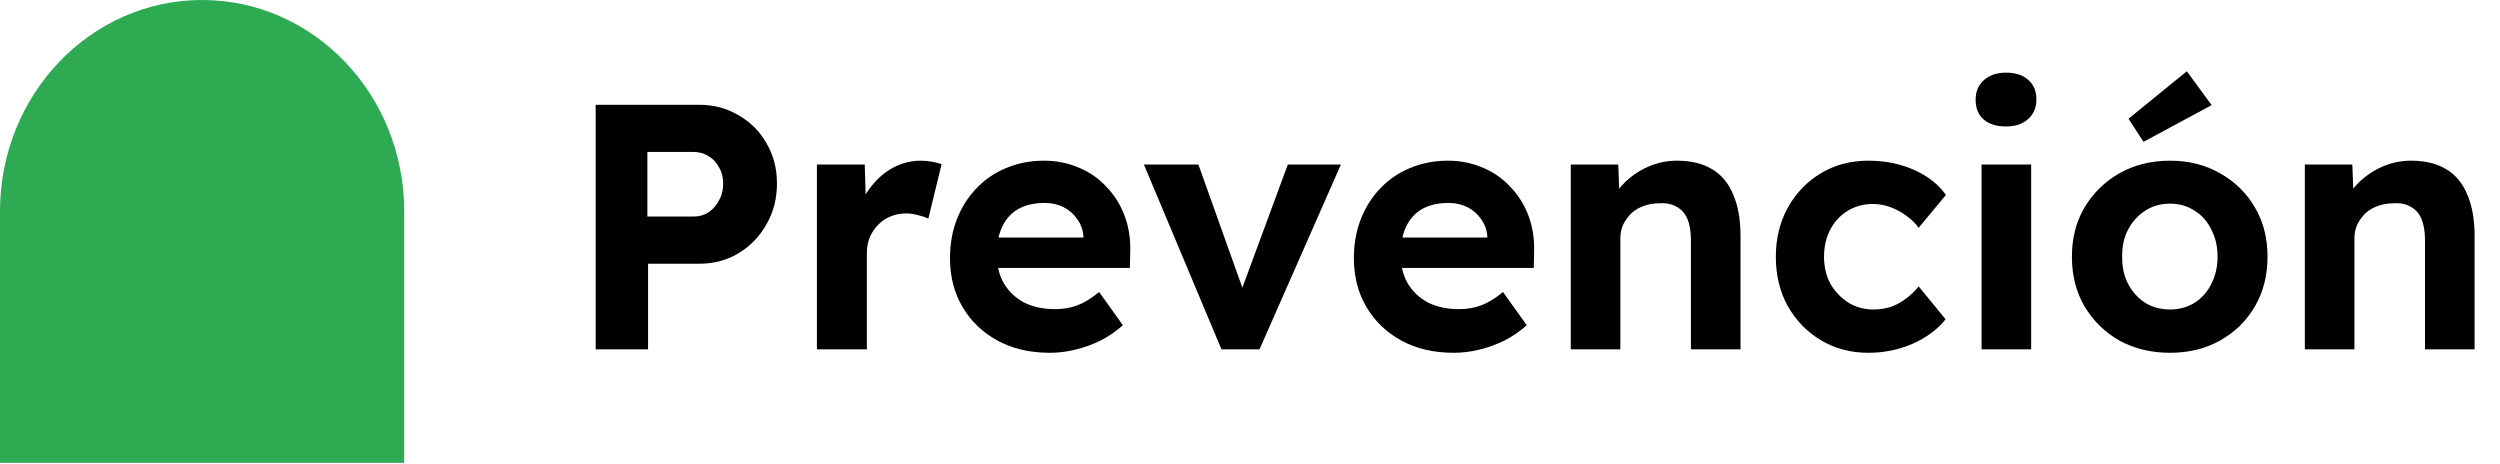 <svg width="501" height="93" viewBox="0 0 501 93" fill="none" xmlns="http://www.w3.org/2000/svg">
<path d="M81.004 92.755H0V42.345C0 18.961 18.139 0 40.502 0C62.866 0 81.004 18.961 81.004 42.345V92.755Z" fill="#2EAA53"/>
<path d="M119.374 70V21H140.164C143.058 21 145.671 21.7 148.004 23.1C150.384 24.453 152.251 26.32 153.604 28.7C155.004 31.08 155.704 33.763 155.704 36.75C155.704 39.783 155.004 42.513 153.604 44.94C152.251 47.367 150.384 49.303 148.004 50.75C145.671 52.15 143.058 52.85 140.164 52.85H129.874V70H119.374ZM129.734 43.4H138.974C140.094 43.4 141.098 43.12 141.984 42.56C142.871 41.953 143.571 41.16 144.084 40.18C144.644 39.2 144.924 38.08 144.924 36.82C144.924 35.56 144.644 34.463 144.084 33.53C143.571 32.55 142.871 31.803 141.984 31.29C141.098 30.73 140.094 30.45 138.974 30.45H129.734V43.4ZM163.707 70V32.97H173.297L173.647 44.87L171.967 42.42C172.527 40.507 173.437 38.78 174.697 37.24C175.957 35.653 177.427 34.417 179.107 33.53C180.833 32.643 182.63 32.2 184.497 32.2C185.29 32.2 186.06 32.27 186.807 32.41C187.553 32.55 188.183 32.713 188.697 32.9L186.037 43.82C185.477 43.54 184.8 43.307 184.007 43.12C183.213 42.887 182.397 42.77 181.557 42.77C180.437 42.77 179.387 42.98 178.407 43.4C177.473 43.773 176.657 44.333 175.957 45.08C175.257 45.78 174.697 46.62 174.277 47.6C173.903 48.58 173.717 49.653 173.717 50.82V70H163.707ZM210.398 70.7C206.385 70.7 202.885 69.883 199.898 68.25C196.911 66.617 194.578 64.377 192.898 61.53C191.218 58.683 190.378 55.417 190.378 51.73C190.378 48.883 190.845 46.27 191.778 43.89C192.711 41.51 194.018 39.457 195.698 37.73C197.378 35.957 199.361 34.603 201.648 33.67C203.981 32.69 206.501 32.2 209.208 32.2C211.728 32.2 214.061 32.667 216.208 33.6C218.355 34.487 220.198 35.77 221.738 37.45C223.325 39.083 224.538 41.02 225.378 43.26C226.218 45.5 226.591 47.95 226.498 50.61L226.428 53.69H196.678L195.068 47.6H218.238L217.118 48.86V47.32C217.025 46.06 216.605 44.917 215.858 43.89C215.158 42.863 214.248 42.07 213.128 41.51C212.008 40.95 210.748 40.67 209.348 40.67C207.295 40.67 205.545 41.067 204.098 41.86C202.698 42.653 201.625 43.82 200.878 45.36C200.131 46.9 199.758 48.767 199.758 50.96C199.758 53.2 200.225 55.137 201.158 56.77C202.138 58.403 203.491 59.687 205.218 60.62C206.991 61.507 209.068 61.95 211.448 61.95C213.081 61.95 214.575 61.693 215.928 61.18C217.281 60.667 218.728 59.78 220.268 58.52L225.028 65.17C223.675 66.383 222.181 67.41 220.548 68.25C218.915 69.043 217.235 69.65 215.508 70.07C213.781 70.49 212.078 70.7 210.398 70.7ZM244.78 70L229.24 32.97H240.16L250.03 60.62L247.72 61.04L258.08 32.97H268.72L252.41 70H244.78ZM291.335 70.7C287.322 70.7 283.822 69.883 280.835 68.25C277.849 66.617 275.515 64.377 273.835 61.53C272.155 58.683 271.315 55.417 271.315 51.73C271.315 48.883 271.782 46.27 272.715 43.89C273.649 41.51 274.955 39.457 276.635 37.73C278.315 35.957 280.299 34.603 282.585 33.67C284.919 32.69 287.439 32.2 290.145 32.2C292.665 32.2 294.999 32.667 297.145 33.6C299.292 34.487 301.135 35.77 302.675 37.45C304.262 39.083 305.475 41.02 306.315 43.26C307.155 45.5 307.529 47.95 307.435 50.61L307.365 53.69H277.615L276.005 47.6H299.175L298.055 48.86V47.32C297.962 46.06 297.542 44.917 296.795 43.89C296.095 42.863 295.185 42.07 294.065 41.51C292.945 40.95 291.685 40.67 290.285 40.67C288.232 40.67 286.482 41.067 285.035 41.86C283.635 42.653 282.562 43.82 281.815 45.36C281.069 46.9 280.695 48.767 280.695 50.96C280.695 53.2 281.162 55.137 282.095 56.77C283.075 58.403 284.429 59.687 286.155 60.62C287.929 61.507 290.005 61.95 292.385 61.95C294.019 61.95 295.512 61.693 296.865 61.18C298.219 60.667 299.665 59.78 301.205 58.52L305.965 65.17C304.612 66.383 303.119 67.41 301.485 68.25C299.852 69.043 298.172 69.65 296.445 70.07C294.719 70.49 293.015 70.7 291.335 70.7ZM314.781 70V32.97H324.301L324.581 40.53L322.621 41.37C323.134 39.69 324.044 38.173 325.351 36.82C326.704 35.42 328.314 34.3 330.181 33.46C332.048 32.62 334.008 32.2 336.061 32.2C338.861 32.2 341.194 32.76 343.061 33.88C344.974 35 346.398 36.703 347.331 38.99C348.311 41.23 348.801 44.007 348.801 47.32V70H338.861V48.09C338.861 46.41 338.628 45.01 338.161 43.89C337.694 42.77 336.971 41.953 335.991 41.44C335.058 40.88 333.891 40.647 332.491 40.74C331.371 40.74 330.321 40.927 329.341 41.3C328.408 41.627 327.591 42.117 326.891 42.77C326.238 43.423 325.701 44.17 325.281 45.01C324.908 45.85 324.721 46.76 324.721 47.74V70H319.821C318.748 70 317.791 70 316.951 70C316.111 70 315.388 70 314.781 70ZM374.426 70.7C370.879 70.7 367.706 69.86 364.906 68.18C362.106 66.5 359.889 64.213 358.256 61.32C356.669 58.427 355.876 55.137 355.876 51.45C355.876 47.81 356.669 44.543 358.256 41.65C359.889 38.71 362.106 36.4 364.906 34.72C367.706 33.04 370.879 32.2 374.426 32.2C377.739 32.2 380.773 32.807 383.526 34.02C386.279 35.233 388.426 36.913 389.966 39.06L384.506 45.64C383.853 44.753 383.036 43.96 382.056 43.26C381.076 42.513 380.003 41.93 378.836 41.51C377.716 41.09 376.549 40.88 375.336 40.88C373.423 40.88 371.719 41.347 370.226 42.28C368.779 43.167 367.636 44.403 366.796 45.99C365.956 47.577 365.536 49.397 365.536 51.45C365.536 53.457 365.956 55.253 366.796 56.84C367.683 58.38 368.873 59.64 370.366 60.62C371.859 61.553 373.539 62.02 375.406 62.02C376.619 62.02 377.763 61.857 378.836 61.53C379.909 61.157 380.913 60.62 381.846 59.92C382.826 59.22 383.713 58.38 384.506 57.4L389.896 63.98C388.309 65.987 386.116 67.62 383.316 68.88C380.516 70.093 377.553 70.7 374.426 70.7ZM397.105 70V32.97H407.045V70H397.105ZM402.005 25.34C400.092 25.34 398.599 24.873 397.525 23.94C396.452 23.007 395.915 21.677 395.915 19.95C395.915 18.363 396.452 17.08 397.525 16.1C398.645 15.073 400.139 14.56 402.005 14.56C403.919 14.56 405.412 15.05 406.485 16.03C407.559 16.963 408.095 18.27 408.095 19.95C408.095 21.583 407.535 22.89 406.415 23.87C405.342 24.85 403.872 25.34 402.005 25.34ZM434.882 70.7C431.102 70.7 427.719 69.883 424.732 68.25C421.792 66.57 419.459 64.283 417.732 61.39C416.052 58.497 415.212 55.183 415.212 51.45C415.212 47.717 416.052 44.427 417.732 41.58C419.459 38.687 421.792 36.4 424.732 34.72C427.719 33.04 431.102 32.2 434.882 32.2C438.615 32.2 441.952 33.04 444.892 34.72C447.879 36.4 450.212 38.687 451.892 41.58C453.572 44.427 454.412 47.717 454.412 51.45C454.412 55.183 453.572 58.497 451.892 61.39C450.212 64.283 447.879 66.57 444.892 68.25C441.952 69.883 438.615 70.7 434.882 70.7ZM434.882 62.02C436.702 62.02 438.335 61.577 439.782 60.69C441.229 59.757 442.349 58.497 443.142 56.91C443.982 55.277 444.402 53.457 444.402 51.45C444.402 49.397 443.982 47.577 443.142 45.99C442.349 44.357 441.229 43.097 439.782 42.21C438.335 41.277 436.702 40.81 434.882 40.81C433.015 40.81 431.359 41.277 429.912 42.21C428.465 43.143 427.322 44.403 426.482 45.99C425.642 47.577 425.245 49.397 425.292 51.45C425.245 53.457 425.642 55.277 426.482 56.91C427.322 58.497 428.465 59.757 429.912 60.69C431.359 61.577 433.015 62.02 434.882 62.02ZM429.562 28.42L426.552 23.8L438.242 14.28L443.212 21.07L429.562 28.42ZM461.89 70V32.97H471.41L471.69 40.53L469.73 41.37C470.244 39.69 471.154 38.173 472.46 36.82C473.814 35.42 475.424 34.3 477.29 33.46C479.157 32.62 481.117 32.2 483.17 32.2C485.97 32.2 488.304 32.76 490.17 33.88C492.084 35 493.507 36.703 494.44 38.99C495.42 41.23 495.91 44.007 495.91 47.32V70H485.97V48.09C485.97 46.41 485.737 45.01 485.27 43.89C484.804 42.77 484.08 41.953 483.1 41.44C482.167 40.88 481 40.647 479.6 40.74C478.48 40.74 477.43 40.927 476.45 41.3C475.517 41.627 474.7 42.117 474 42.77C473.347 43.423 472.81 44.17 472.39 45.01C472.017 45.85 471.83 46.76 471.83 47.74V70H466.93C465.857 70 464.9 70 464.06 70C463.22 70 462.497 70 461.89 70Z" fill="black"/>
</svg>
